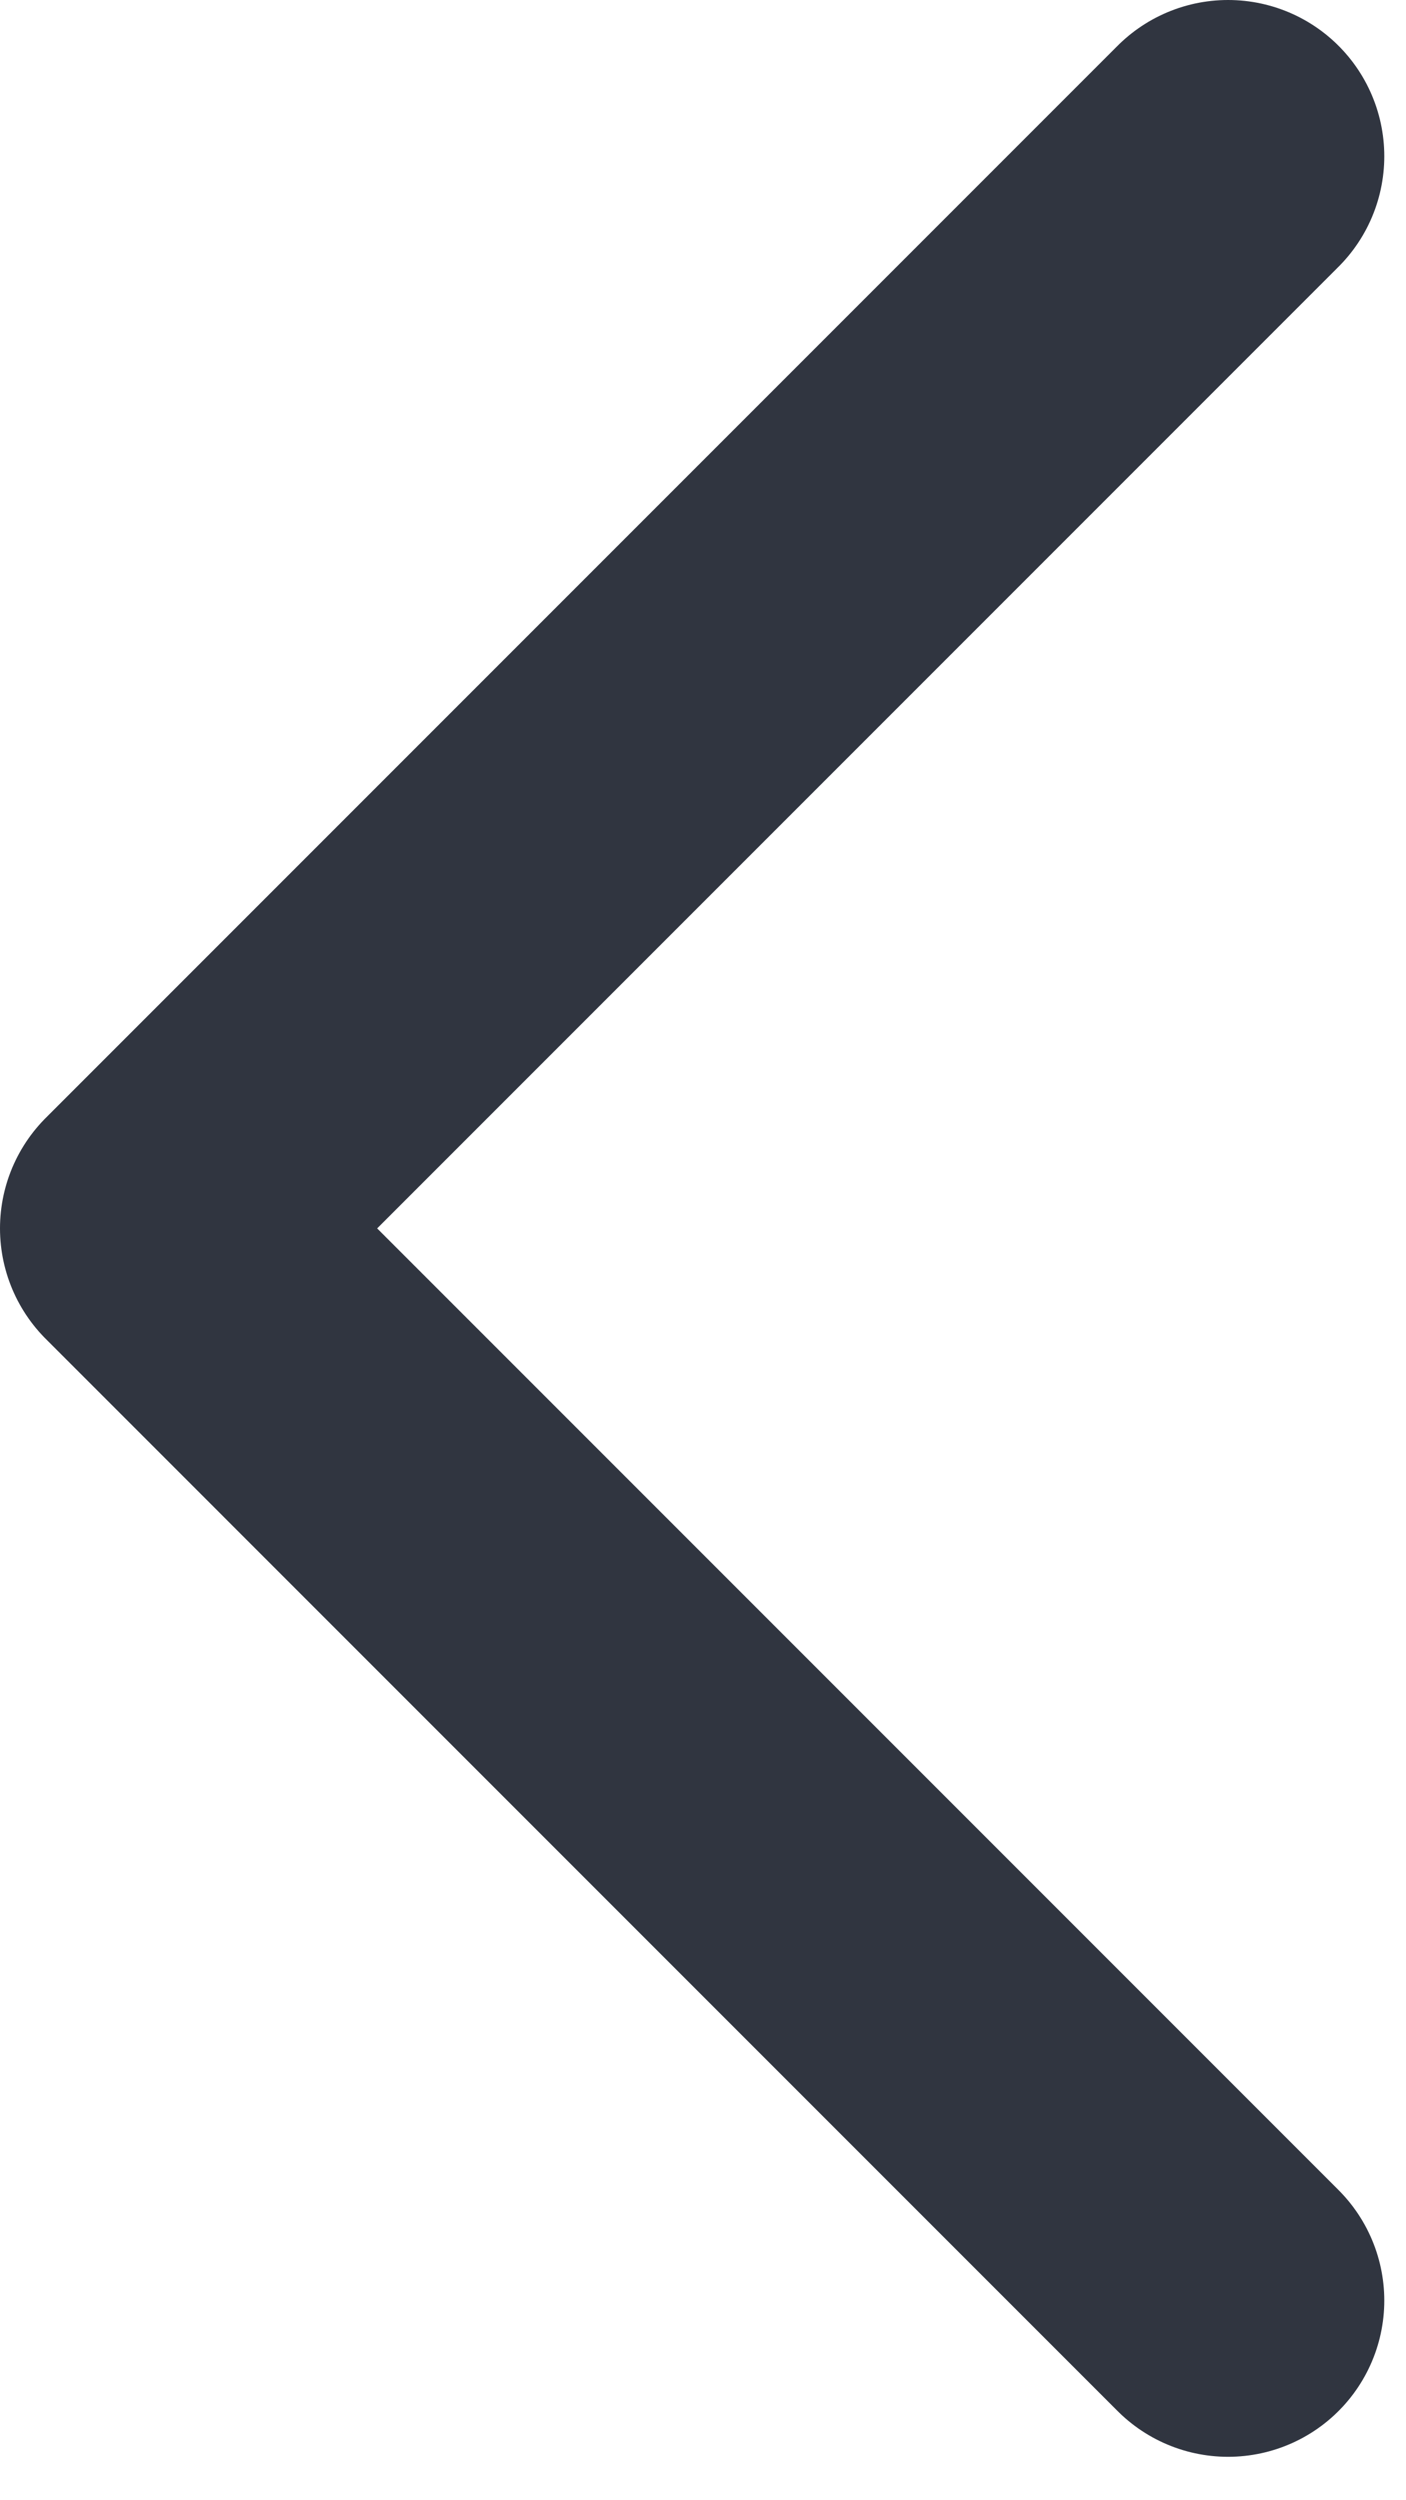 <svg width="9" height="16" viewBox="0 0 9 16" fill="none" xmlns="http://www.w3.org/2000/svg">
<path d="M7.861 1L1 7.861L7.861 14.722" stroke="#303540" stroke-width="2" stroke-linecap="round" stroke-linejoin="round"/>
</svg>
